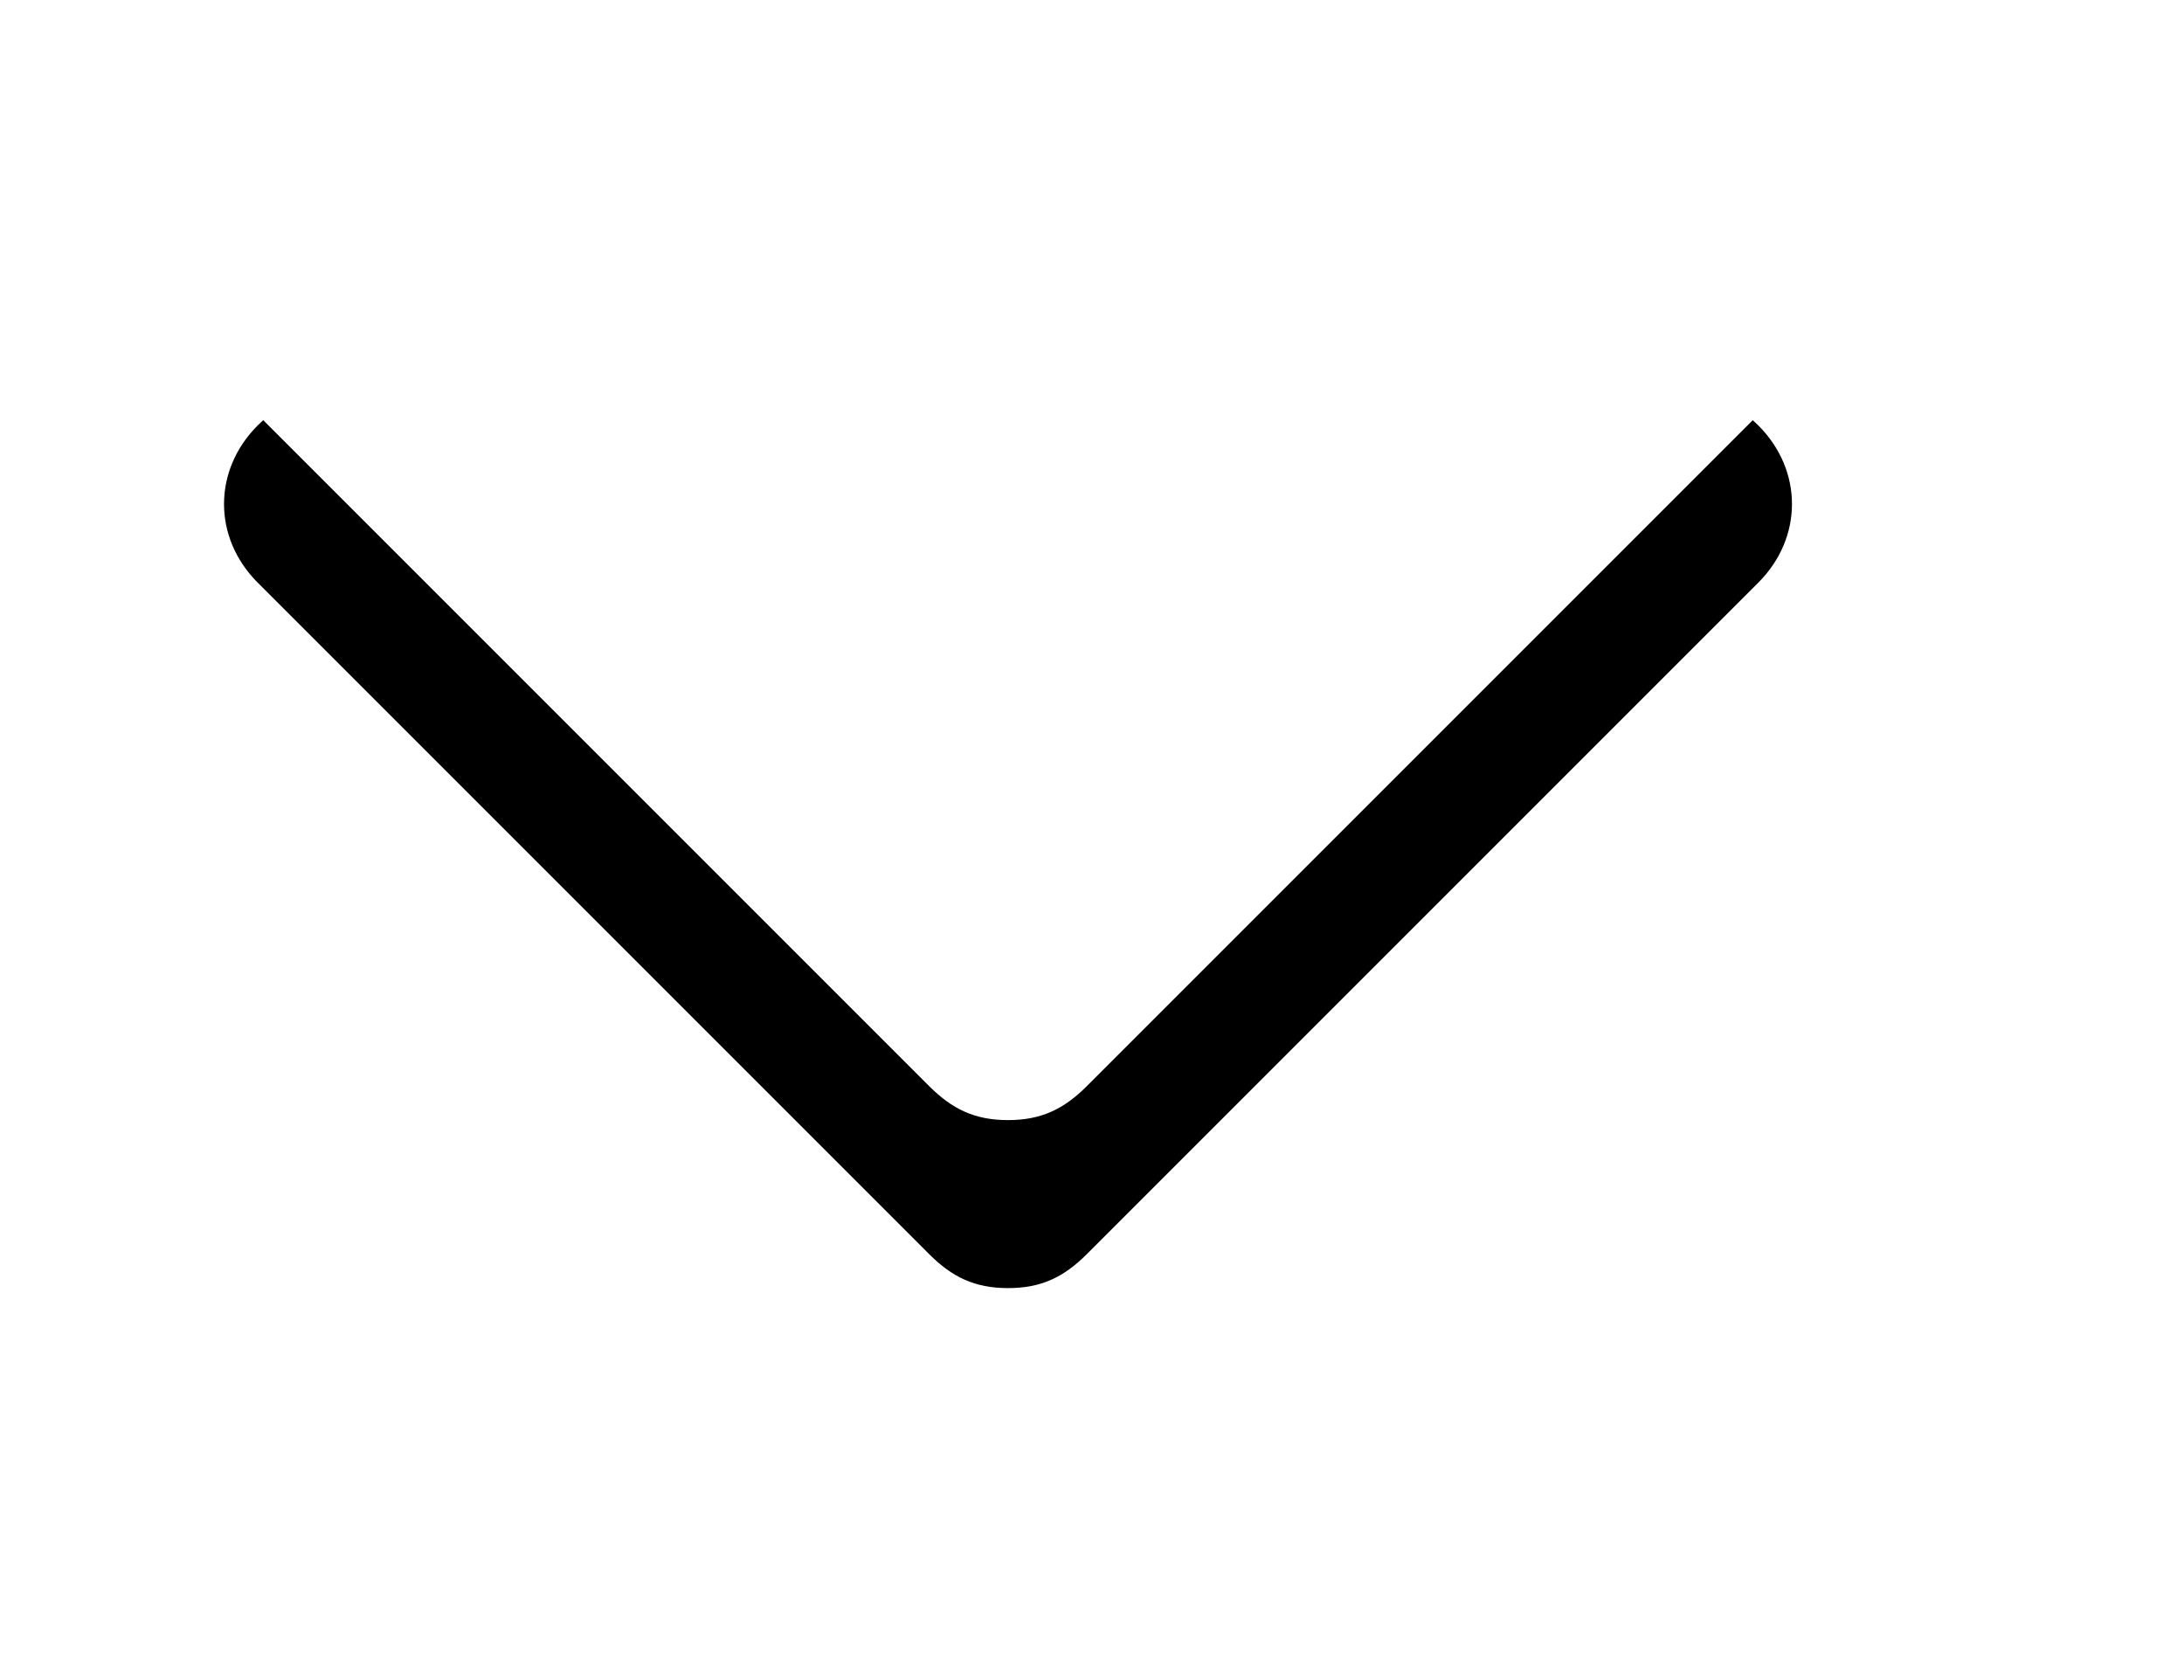 <?xml version="1.0" encoding="UTF-8"?>
<svg width="13px" height="10px" viewBox="0 0 13 10" version="1.1" xmlns="http://www.w3.org/2000/svg" xmlns:xlink="http://www.w3.org/1999/xlink">
    <!-- Generator: Sketch 52.3 (67297) - http://www.bohemiancoding.com/sketch -->
    <title>chevron</title>
    <desc>Created with Sketch.</desc>
    <defs>
        <path d="M10.467,2.467 L6.467,6.467 C6.333,6.6 6.2,6.667 6,6.667 C5.8,6.667 5.667,6.6 5.533,6.467 L1.533,2.467 C1.267,2.2 1.267,1.8 1.533,1.533 C1.8,1.267 2.2,1.267 2.467,1.533 L6,5.067 L9.533,1.533 C9.8,1.267 10.2,1.267 10.467,1.533 C10.733,1.8 10.733,2.2 10.467,2.467 Z" id="path-1"></path>
        <filter x="-37.5%" y="-46.9%" width="175.0%" height="231.2%" filterUnits="objectBoundingBox" id="filter-2">
            <feOffset dx="0" dy="1" in="SourceAlpha" result="shadowOffsetOuter1"></feOffset>
            <feGaussianBlur stdDeviation="1" in="shadowOffsetOuter1" result="shadowBlurOuter1"></feGaussianBlur>
            <feColorMatrix values="0 0 0 0 0   0 0 0 0 0   0 0 0 0 0  0 0 0 0.15 0" type="matrix" in="shadowBlurOuter1"></feColorMatrix>
        </filter>
    </defs>
    <g id="Page-1" stroke="none" stroke-width="1" fill="none" fill-rule="evenodd">
        <g id="chevron">
            <use fill="black" fill-opacity="1" filter="url(#filter-2)" xlink:href="#path-1"></use>
            <use fill="#FFFFFF" fill-rule="evenodd" xlink:href="#path-1"></use>
        </g>
    </g>
</svg>